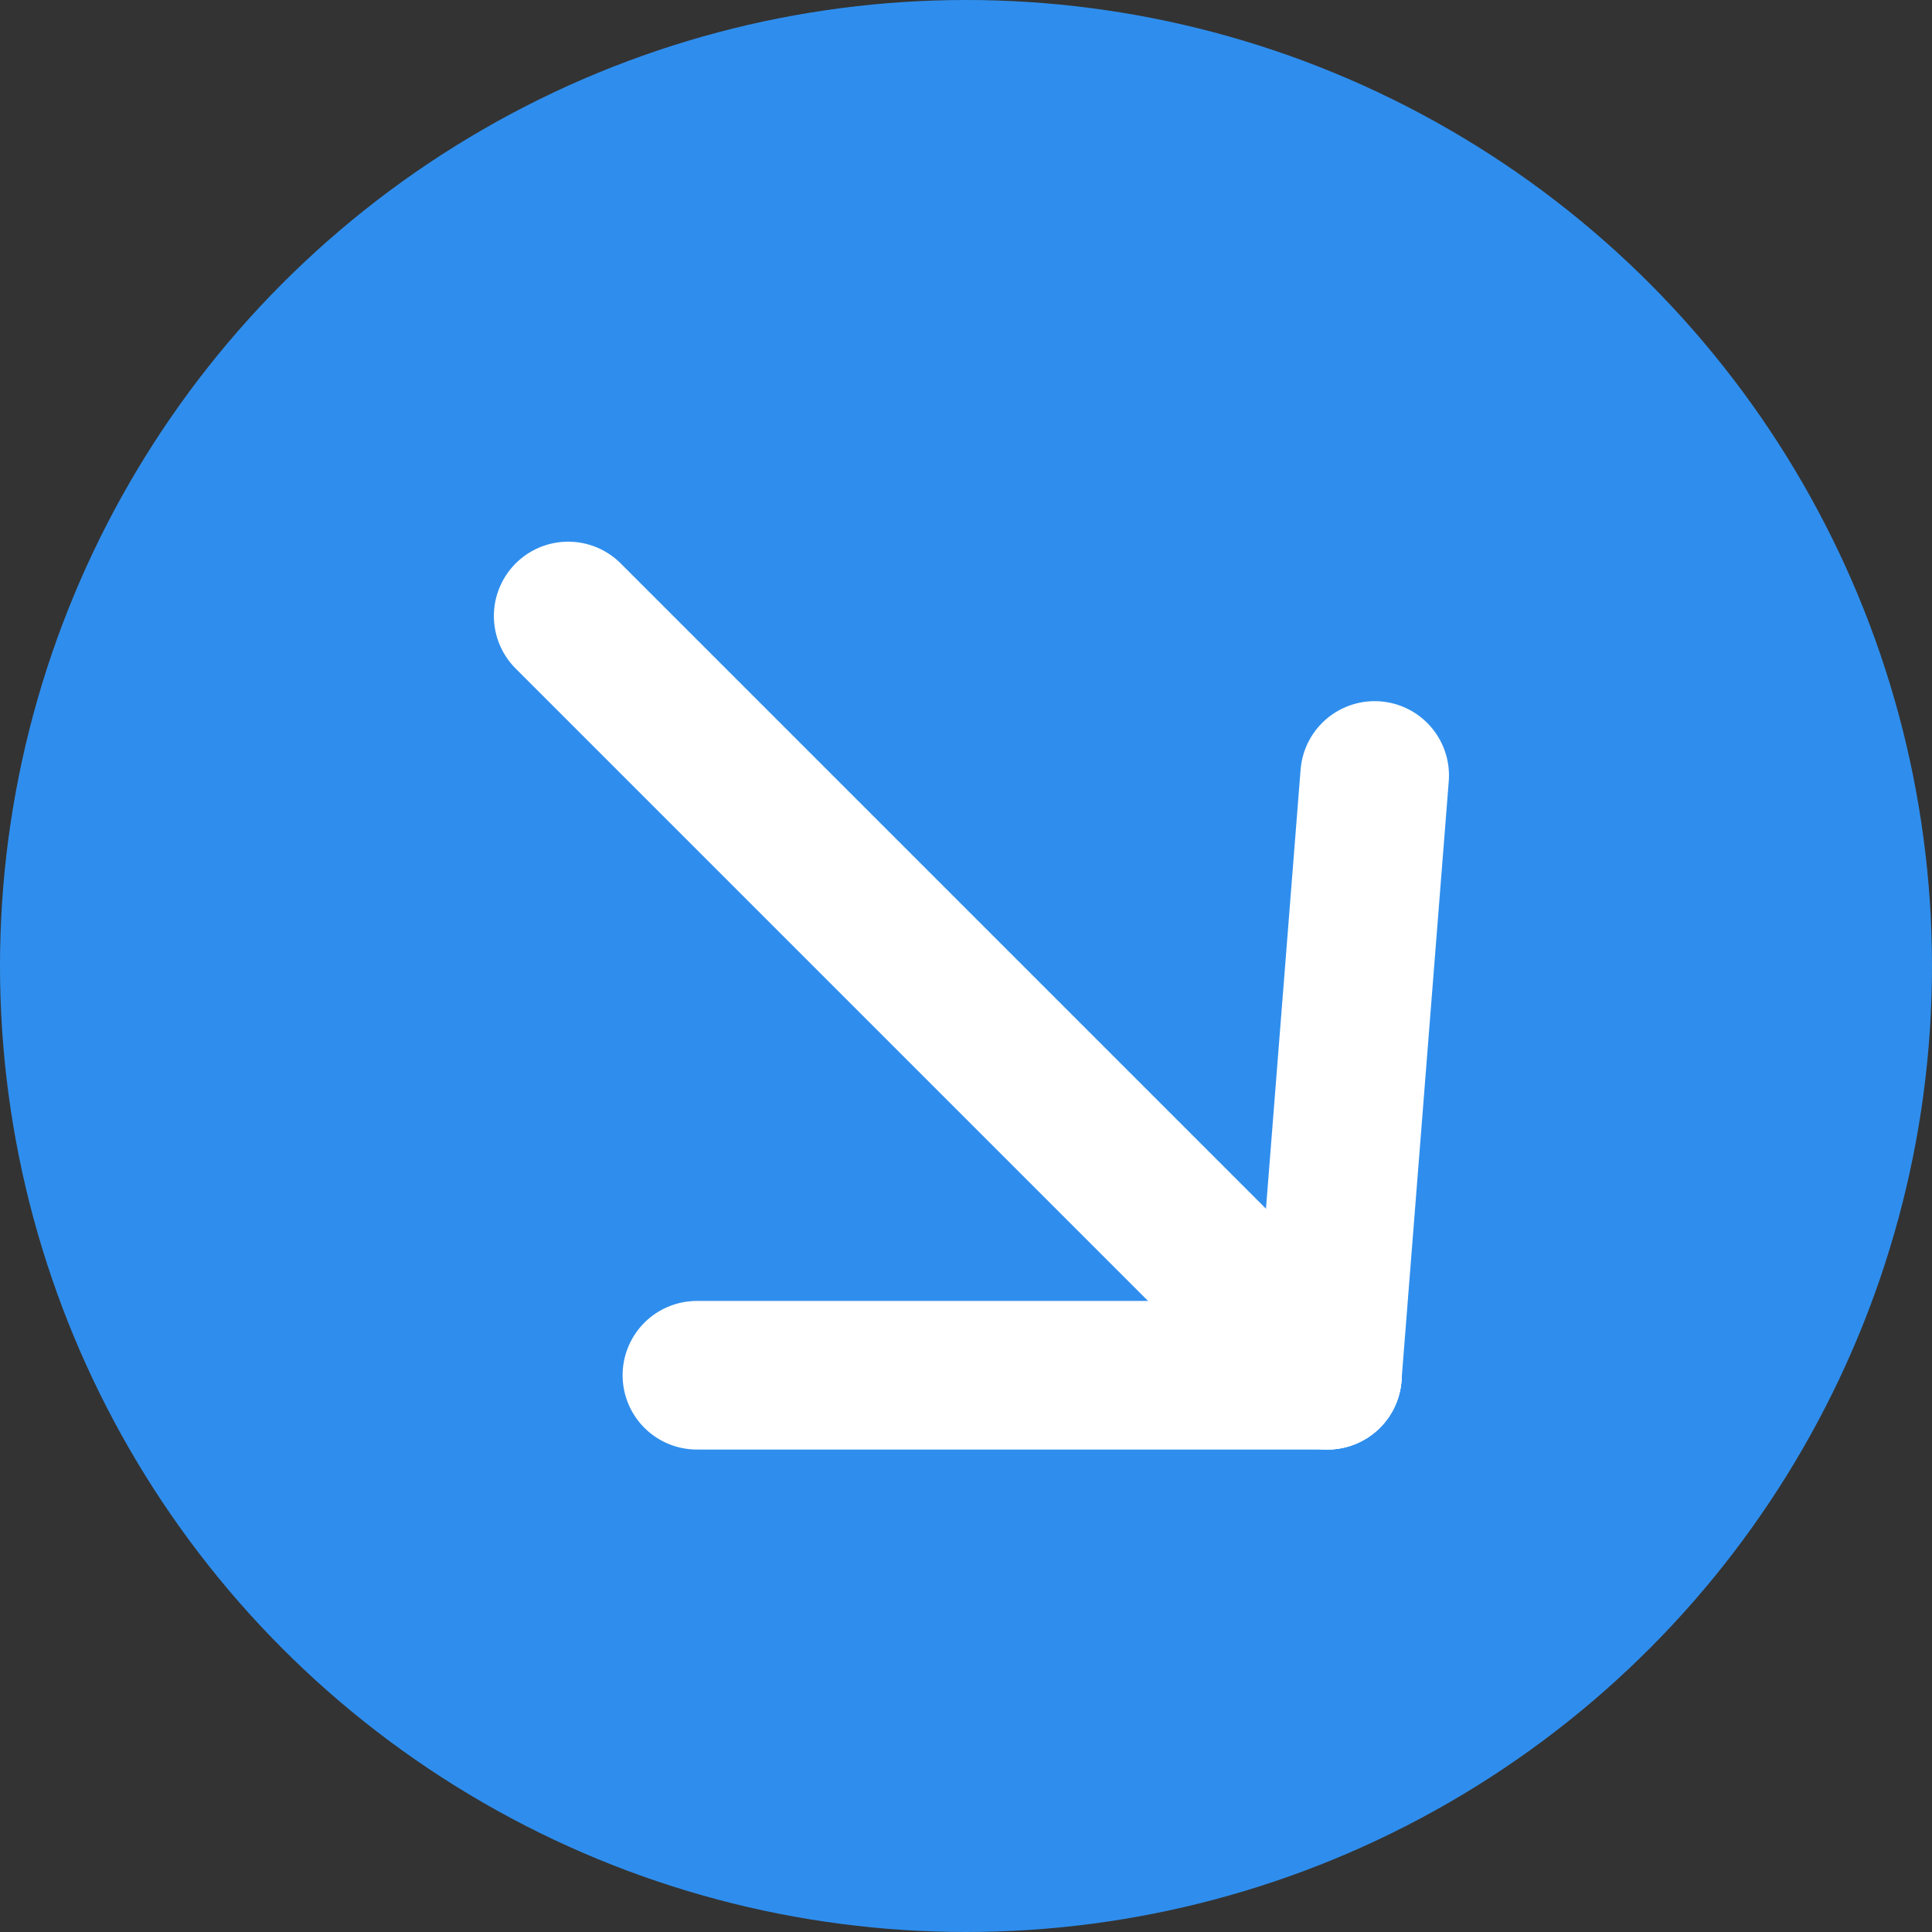 <svg id="More_Button" data-name="More Button" xmlns="http://www.w3.org/2000/svg" width="26" height="26" viewBox="0 0 26 26">
  <rect x="0" y="0" width="26" height="26" fill="#333333" stroke="none"/>
  <circle id="Ellipse_40" data-name="Ellipse 40" cx="13" cy="13" r="13" fill="#2f8eed"/>
  <g id="Group_72" data-name="Group 72" transform="translate(12 3.936) rotate(45)">
    <line id="Line_1" data-name="Line 1" x1="14.45" transform="translate(0 6.157)" fill="none" stroke="#fff" stroke-linecap="round" stroke-width="2"/>
    <line id="Line_2" data-name="Line 2" y1="6" x2="6" transform="translate(8.45 6.157)" fill="none" stroke="#fff" stroke-linecap="round" stroke-width="2"/>
    <line id="Line_3" data-name="Line 3" x2="5.257" y2="6.157" transform="translate(9.192)" fill="none" stroke="#fff" stroke-linecap="round" stroke-width="2"/>
  </g>
</svg>
